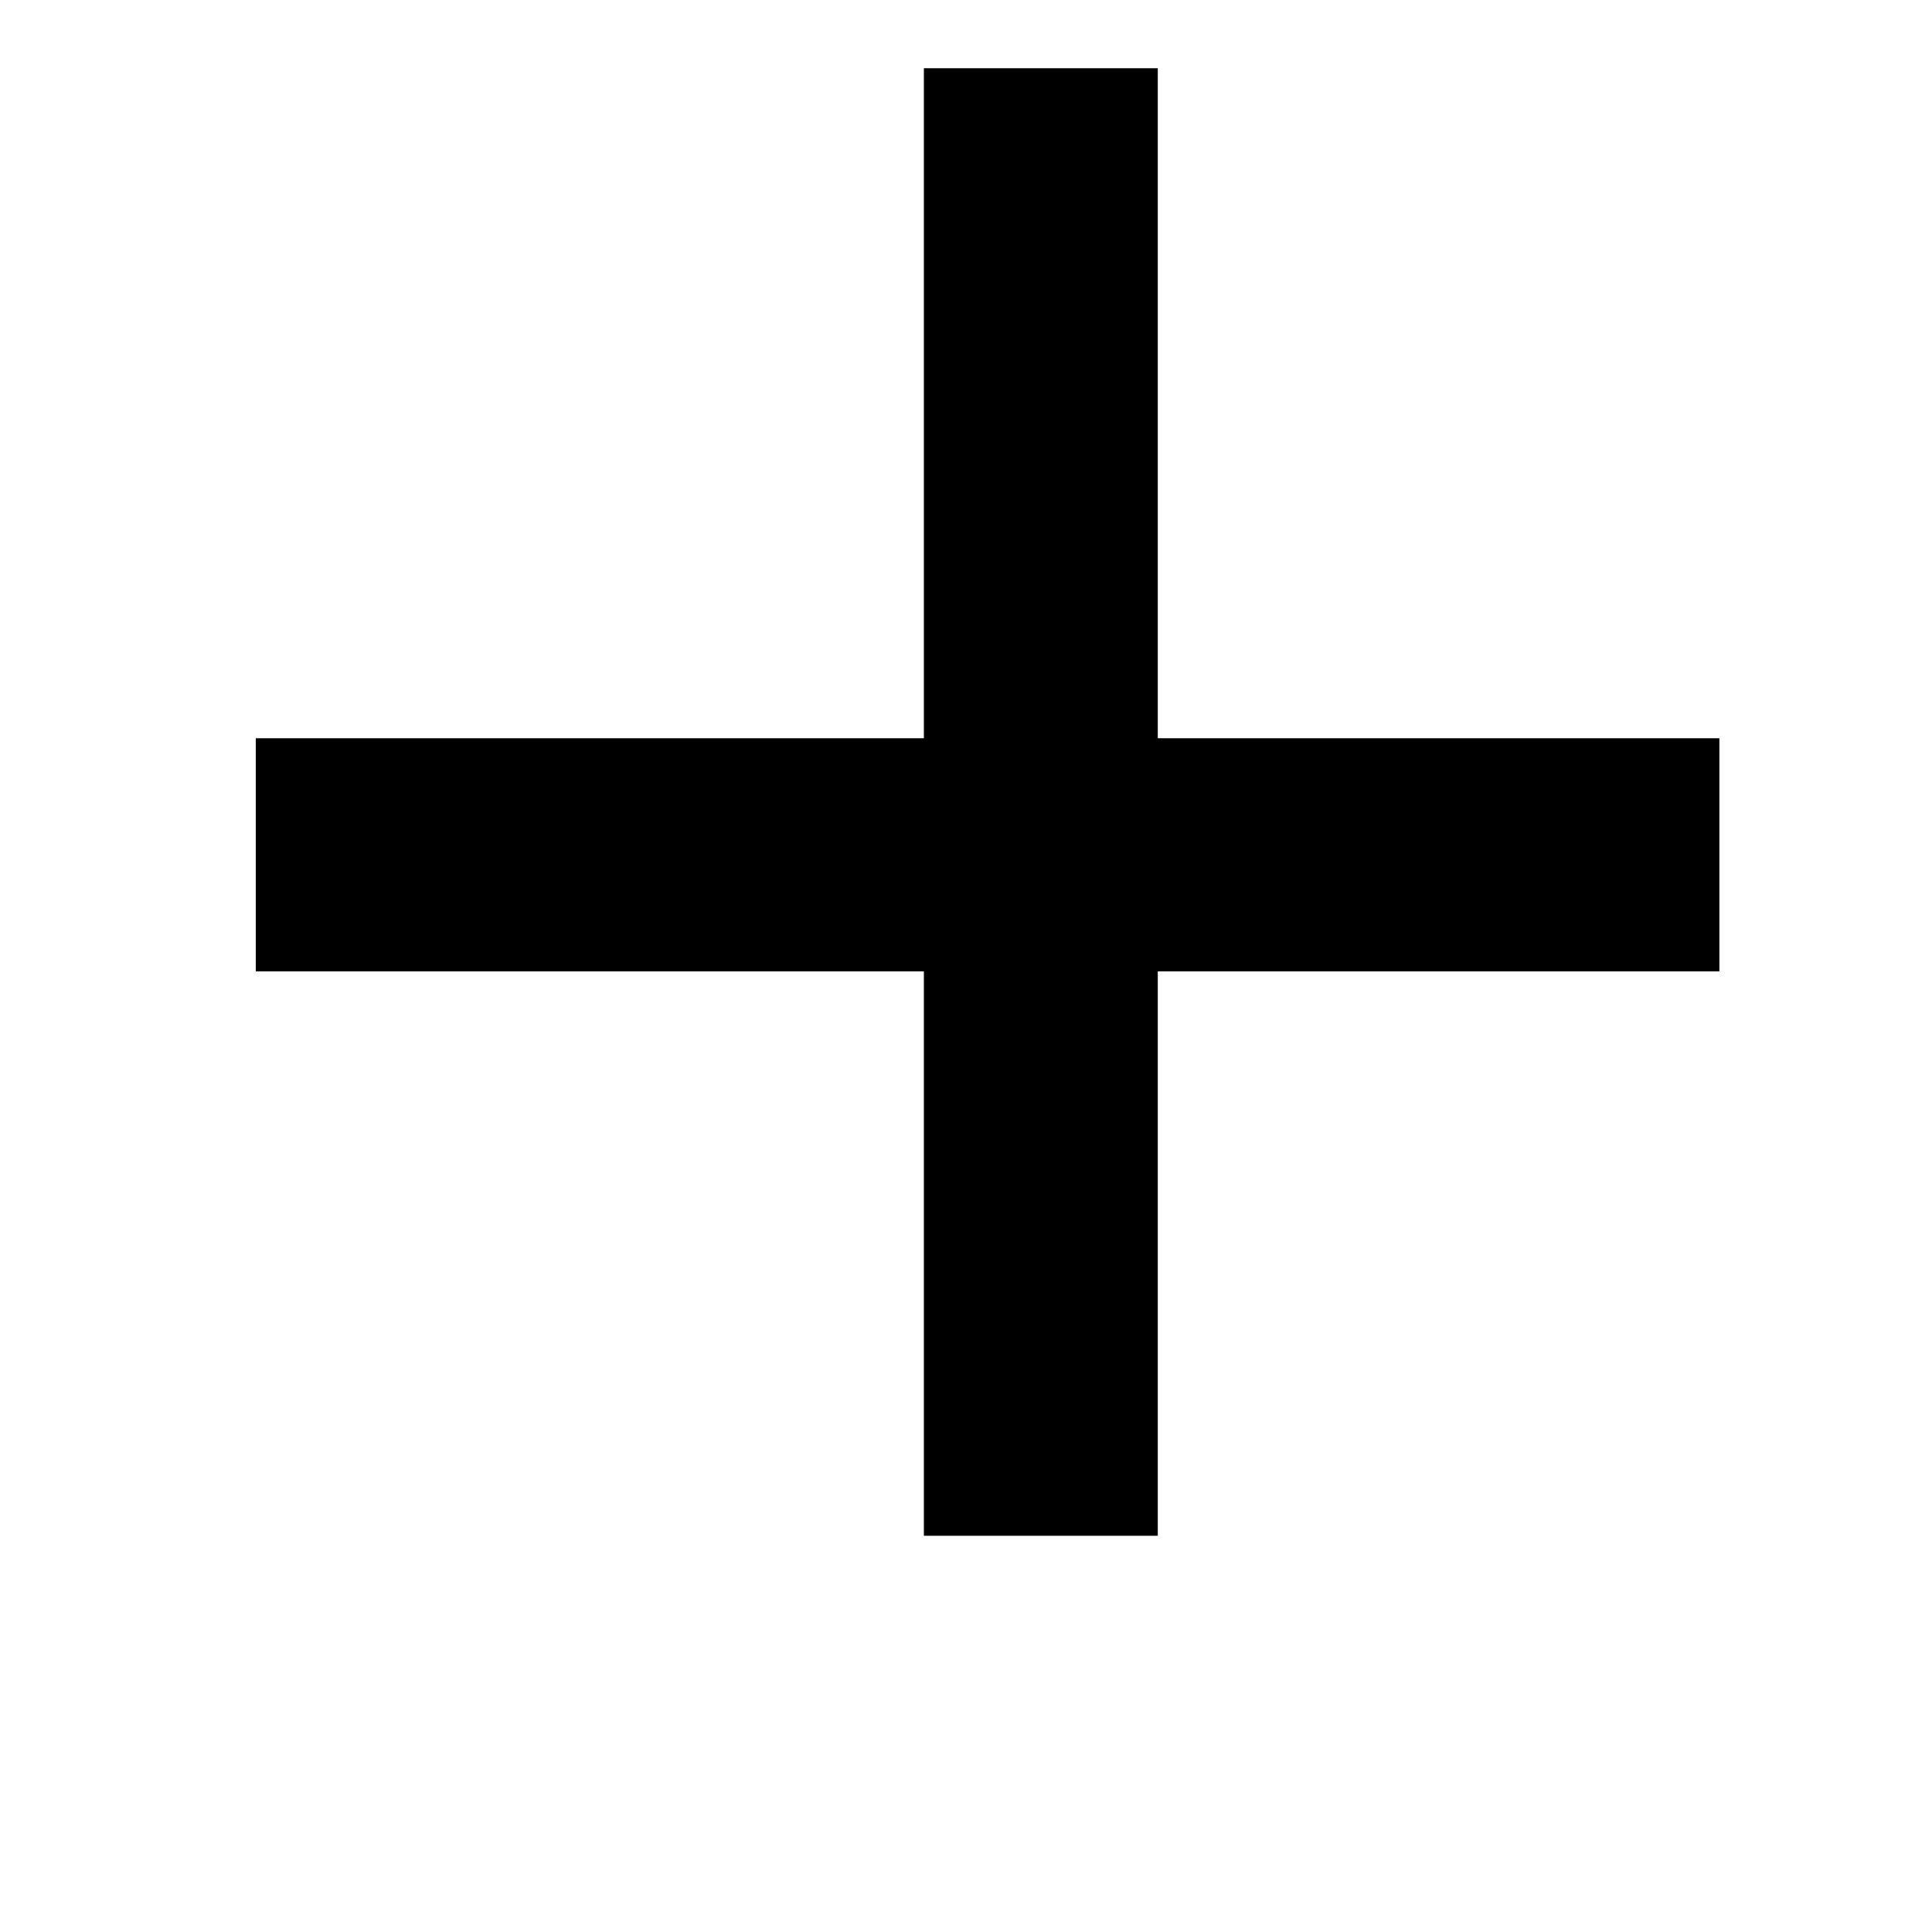 <?xml version="1.0" encoding="UTF-8" standalone="no"?>
<!DOCTYPE svg PUBLIC "-//W3C//DTD SVG 1.1//EN" "http://www.w3.org/Graphics/SVG/1.1/DTD/svg11.dtd">
<svg width="100%" height="100%" viewBox="0 0 33 33" version="1.1" xmlns="http://www.w3.org/2000/svg" xmlns:xlink="http://www.w3.org/1999/xlink" xml:space="preserve" xmlns:serif="http://www.serif.com/" style="fill-rule:evenodd;clip-rule:evenodd;stroke-linejoin:round;stroke-miterlimit:2;">
    <g transform="matrix(1,0,0,1,-1156,-268)">
        <g transform="matrix(1,0,0,1,974.973,83.482)">
            <g id="vattenbryningsten" transform="matrix(1,0,0,1,181.852,184.912)">
                <rect x="0" y="0" width="32" height="32" style="fill:none;"/>
                <g transform="matrix(2.26269e-17,-0.37,0.295,1.80515e-17,-1410.8,2129.17)">
                    <rect x="5684.68" y="4833.07" width="67.749" height="13.543"/>
                </g>
                <g transform="matrix(-0.369,-4.51905e-17,3.59581e-17,-0.294,2126.19,1437.12)">
                    <rect x="5684.68" y="4833.07" width="67.749" height="13.543"/>
                </g>
            </g>
        </g>
    </g>
</svg>
